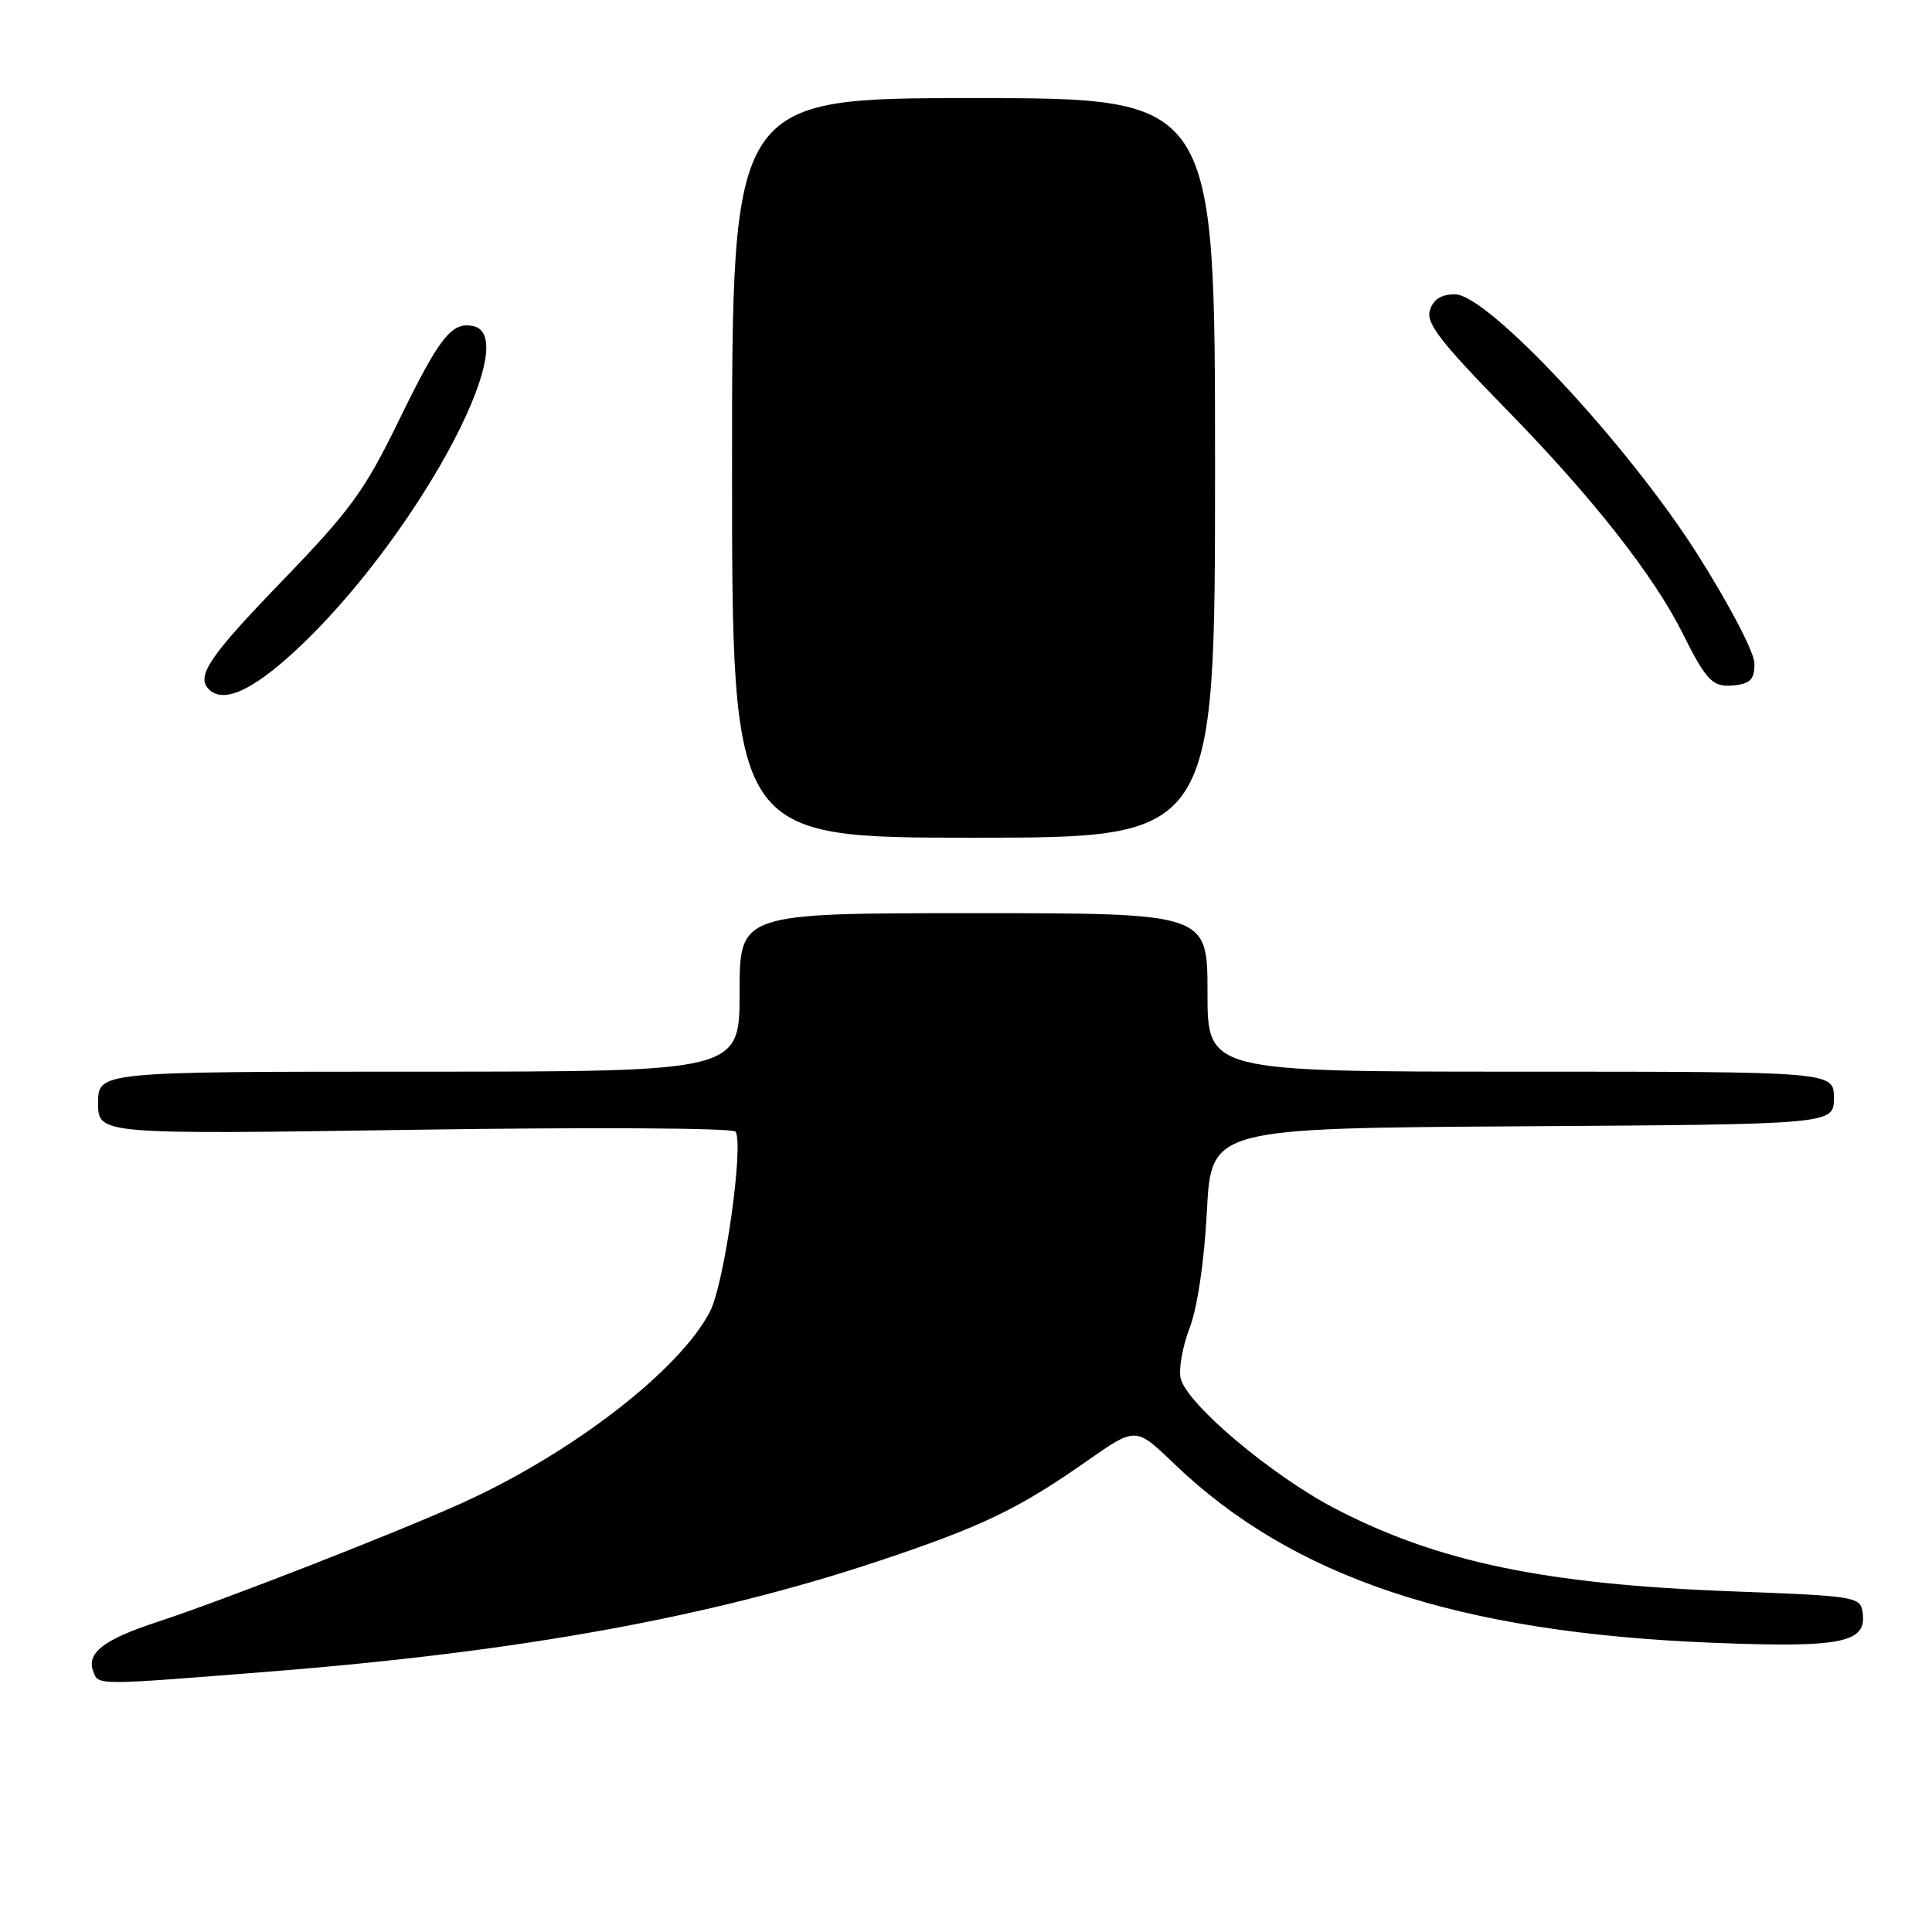 <?xml version="1.0" encoding="UTF-8" standalone="no"?>
<!DOCTYPE svg PUBLIC "-//W3C//DTD SVG 1.1//EN" "http://www.w3.org/Graphics/SVG/1.1/DTD/svg11.dtd" >
<svg xmlns="http://www.w3.org/2000/svg" xmlns:xlink="http://www.w3.org/1999/xlink" version="1.1" viewBox="0 0 256 256">
 <g >
 <path fill="currentColor"
d=" M 36.14 221.46 C 69.09 218.83 94.10 214.28 116.38 206.86 C 130.04 202.31 134.94 199.96 144.00 193.61 C 150.49 189.06 150.49 189.06 155.50 193.88 C 171.27 209.06 193.12 216.34 227.04 217.68 C 244.08 218.35 247.38 217.68 246.81 213.68 C 246.51 211.57 245.98 211.48 229.50 210.86 C 204.76 209.94 190.51 206.97 176.92 199.90 C 168.51 195.52 157.31 186.09 156.45 182.66 C 156.15 181.47 156.68 178.47 157.62 176.00 C 158.66 173.29 159.57 167.13 159.92 160.50 C 160.50 149.50 160.50 149.50 201.75 149.24 C 243.00 148.98 243.00 148.98 243.00 145.49 C 243.00 142.00 243.00 142.00 201.50 142.00 C 160.00 142.00 160.00 142.00 160.00 131.50 C 160.00 121.00 160.00 121.00 129.00 121.00 C 98.00 121.00 98.00 121.00 98.00 131.50 C 98.00 142.00 98.00 142.00 55.50 142.00 C 13.00 142.00 13.00 142.00 13.00 146.16 C 13.00 150.32 13.00 150.32 54.97 149.70 C 78.39 149.35 97.17 149.46 97.47 149.95 C 98.58 151.75 95.98 170.13 94.08 173.78 C 90.07 181.54 75.87 192.52 61.28 199.13 C 52.69 203.03 29.56 212.06 20.83 214.92 C 13.72 217.25 11.42 219.04 12.36 221.49 C 13.07 223.34 12.49 223.34 36.14 221.46 Z  M 161.00 62.00 C 161.00 13.00 161.00 13.00 129.00 13.00 C 97.00 13.00 97.00 13.00 97.00 62.00 C 97.00 111.00 97.00 111.00 129.00 111.00 C 161.00 111.00 161.00 111.00 161.00 62.00 Z  M 39.11 86.25 C 54.69 71.86 69.61 44.63 62.70 43.21 C 59.84 42.61 58.24 44.65 52.80 55.82 C 48.30 65.06 46.43 67.61 37.34 77.03 C 27.74 86.96 25.95 89.61 27.67 91.33 C 29.58 93.24 33.36 91.56 39.11 86.25 Z  M 232.47 87.91 C 232.46 86.45 229.20 80.20 224.97 73.52 C 215.75 58.95 197.15 39.00 192.79 39.00 C 190.97 39.00 189.92 39.66 189.47 41.10 C 188.93 42.81 190.80 45.24 199.70 54.35 C 211.02 65.93 219.15 76.27 223.00 84.00 C 226.15 90.32 226.98 91.14 229.91 90.80 C 231.96 90.56 232.49 89.96 232.47 87.91 Z "/>
</g>
</svg>